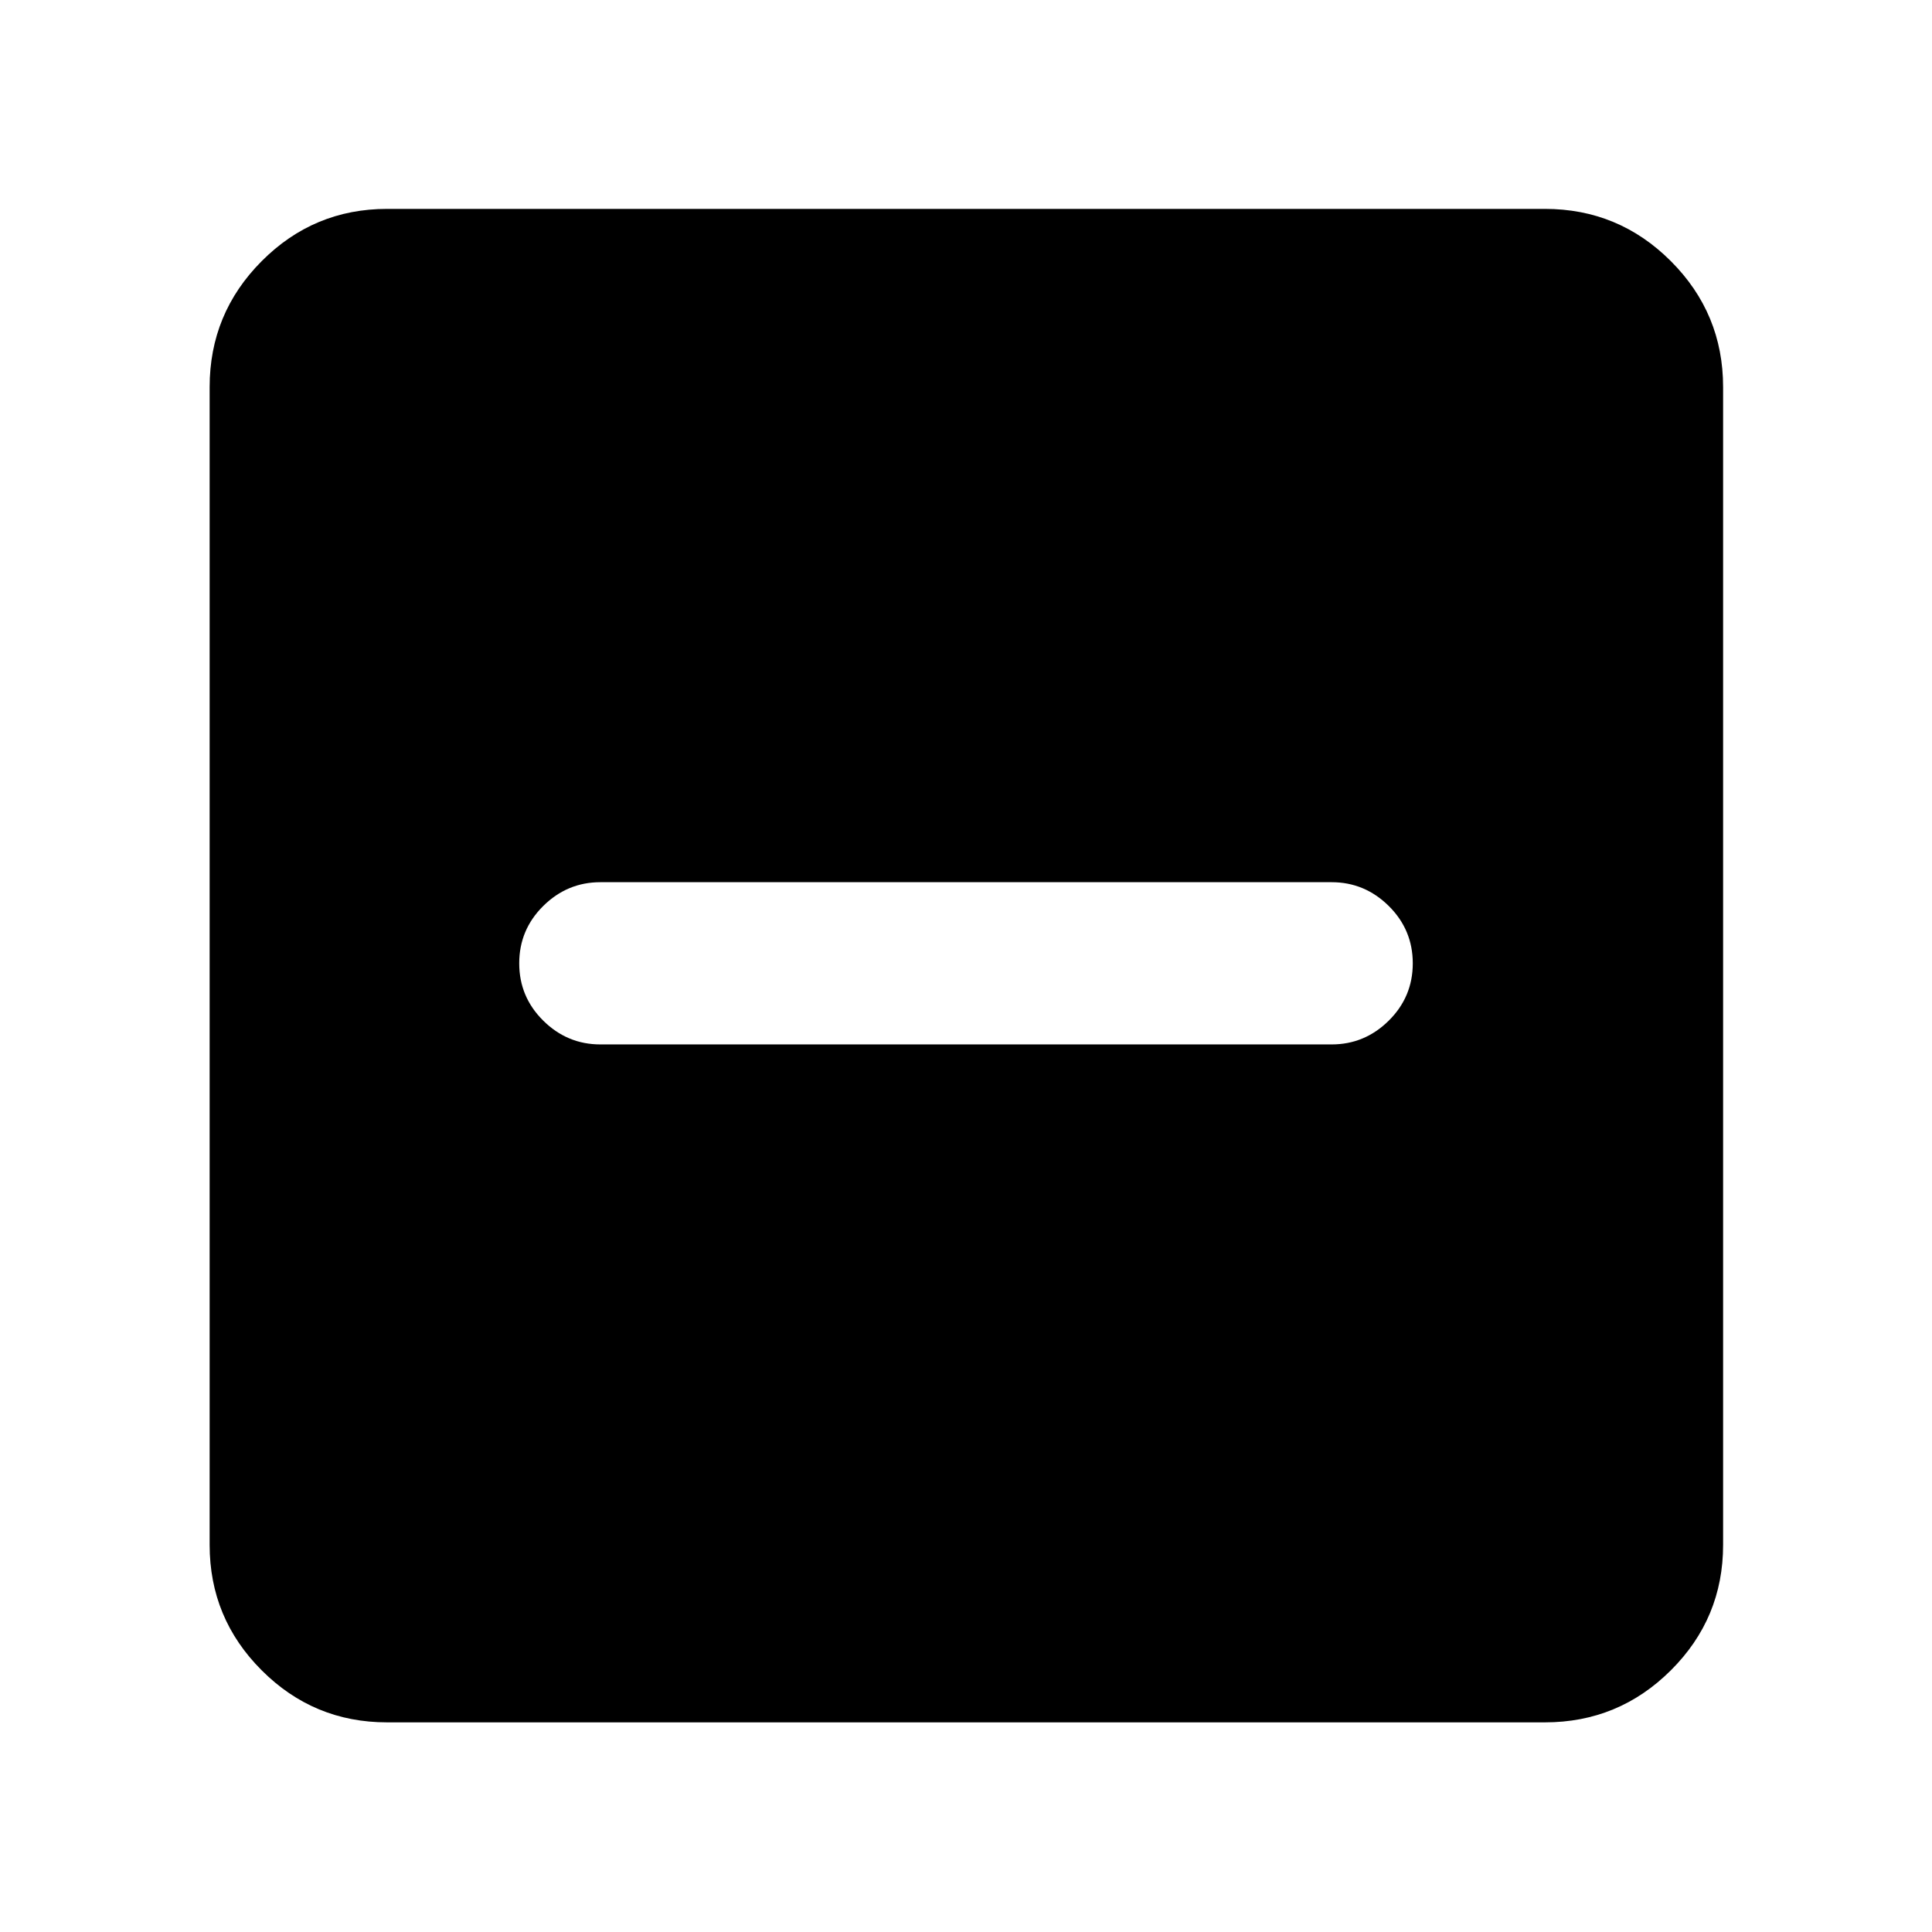 <svg xmlns="http://www.w3.org/2000/svg" height="40" viewBox="0 -960 960 960" width="40"><path d="M298.3-441.03h363.4q16.41 0 28.36-11.81Q702-464.65 702-481.33t-11.94-28.5q-11.95-11.81-28.36-11.81H298.3q-16.41 0-28.36 11.81Q258-498.01 258-481.33t11.94 28.49q11.95 11.81 28.36 11.81ZM192.32-104.17q-36.44 0-62.29-25.86-25.86-25.85-25.86-62.29v-575.36q0-36.6 25.86-62.56 25.85-25.96 62.29-25.96h575.36q36.6 0 62.56 25.96t25.96 62.56v575.36q0 36.44-25.96 62.29-25.96 25.86-62.56 25.86H192.32Z"/></svg>
